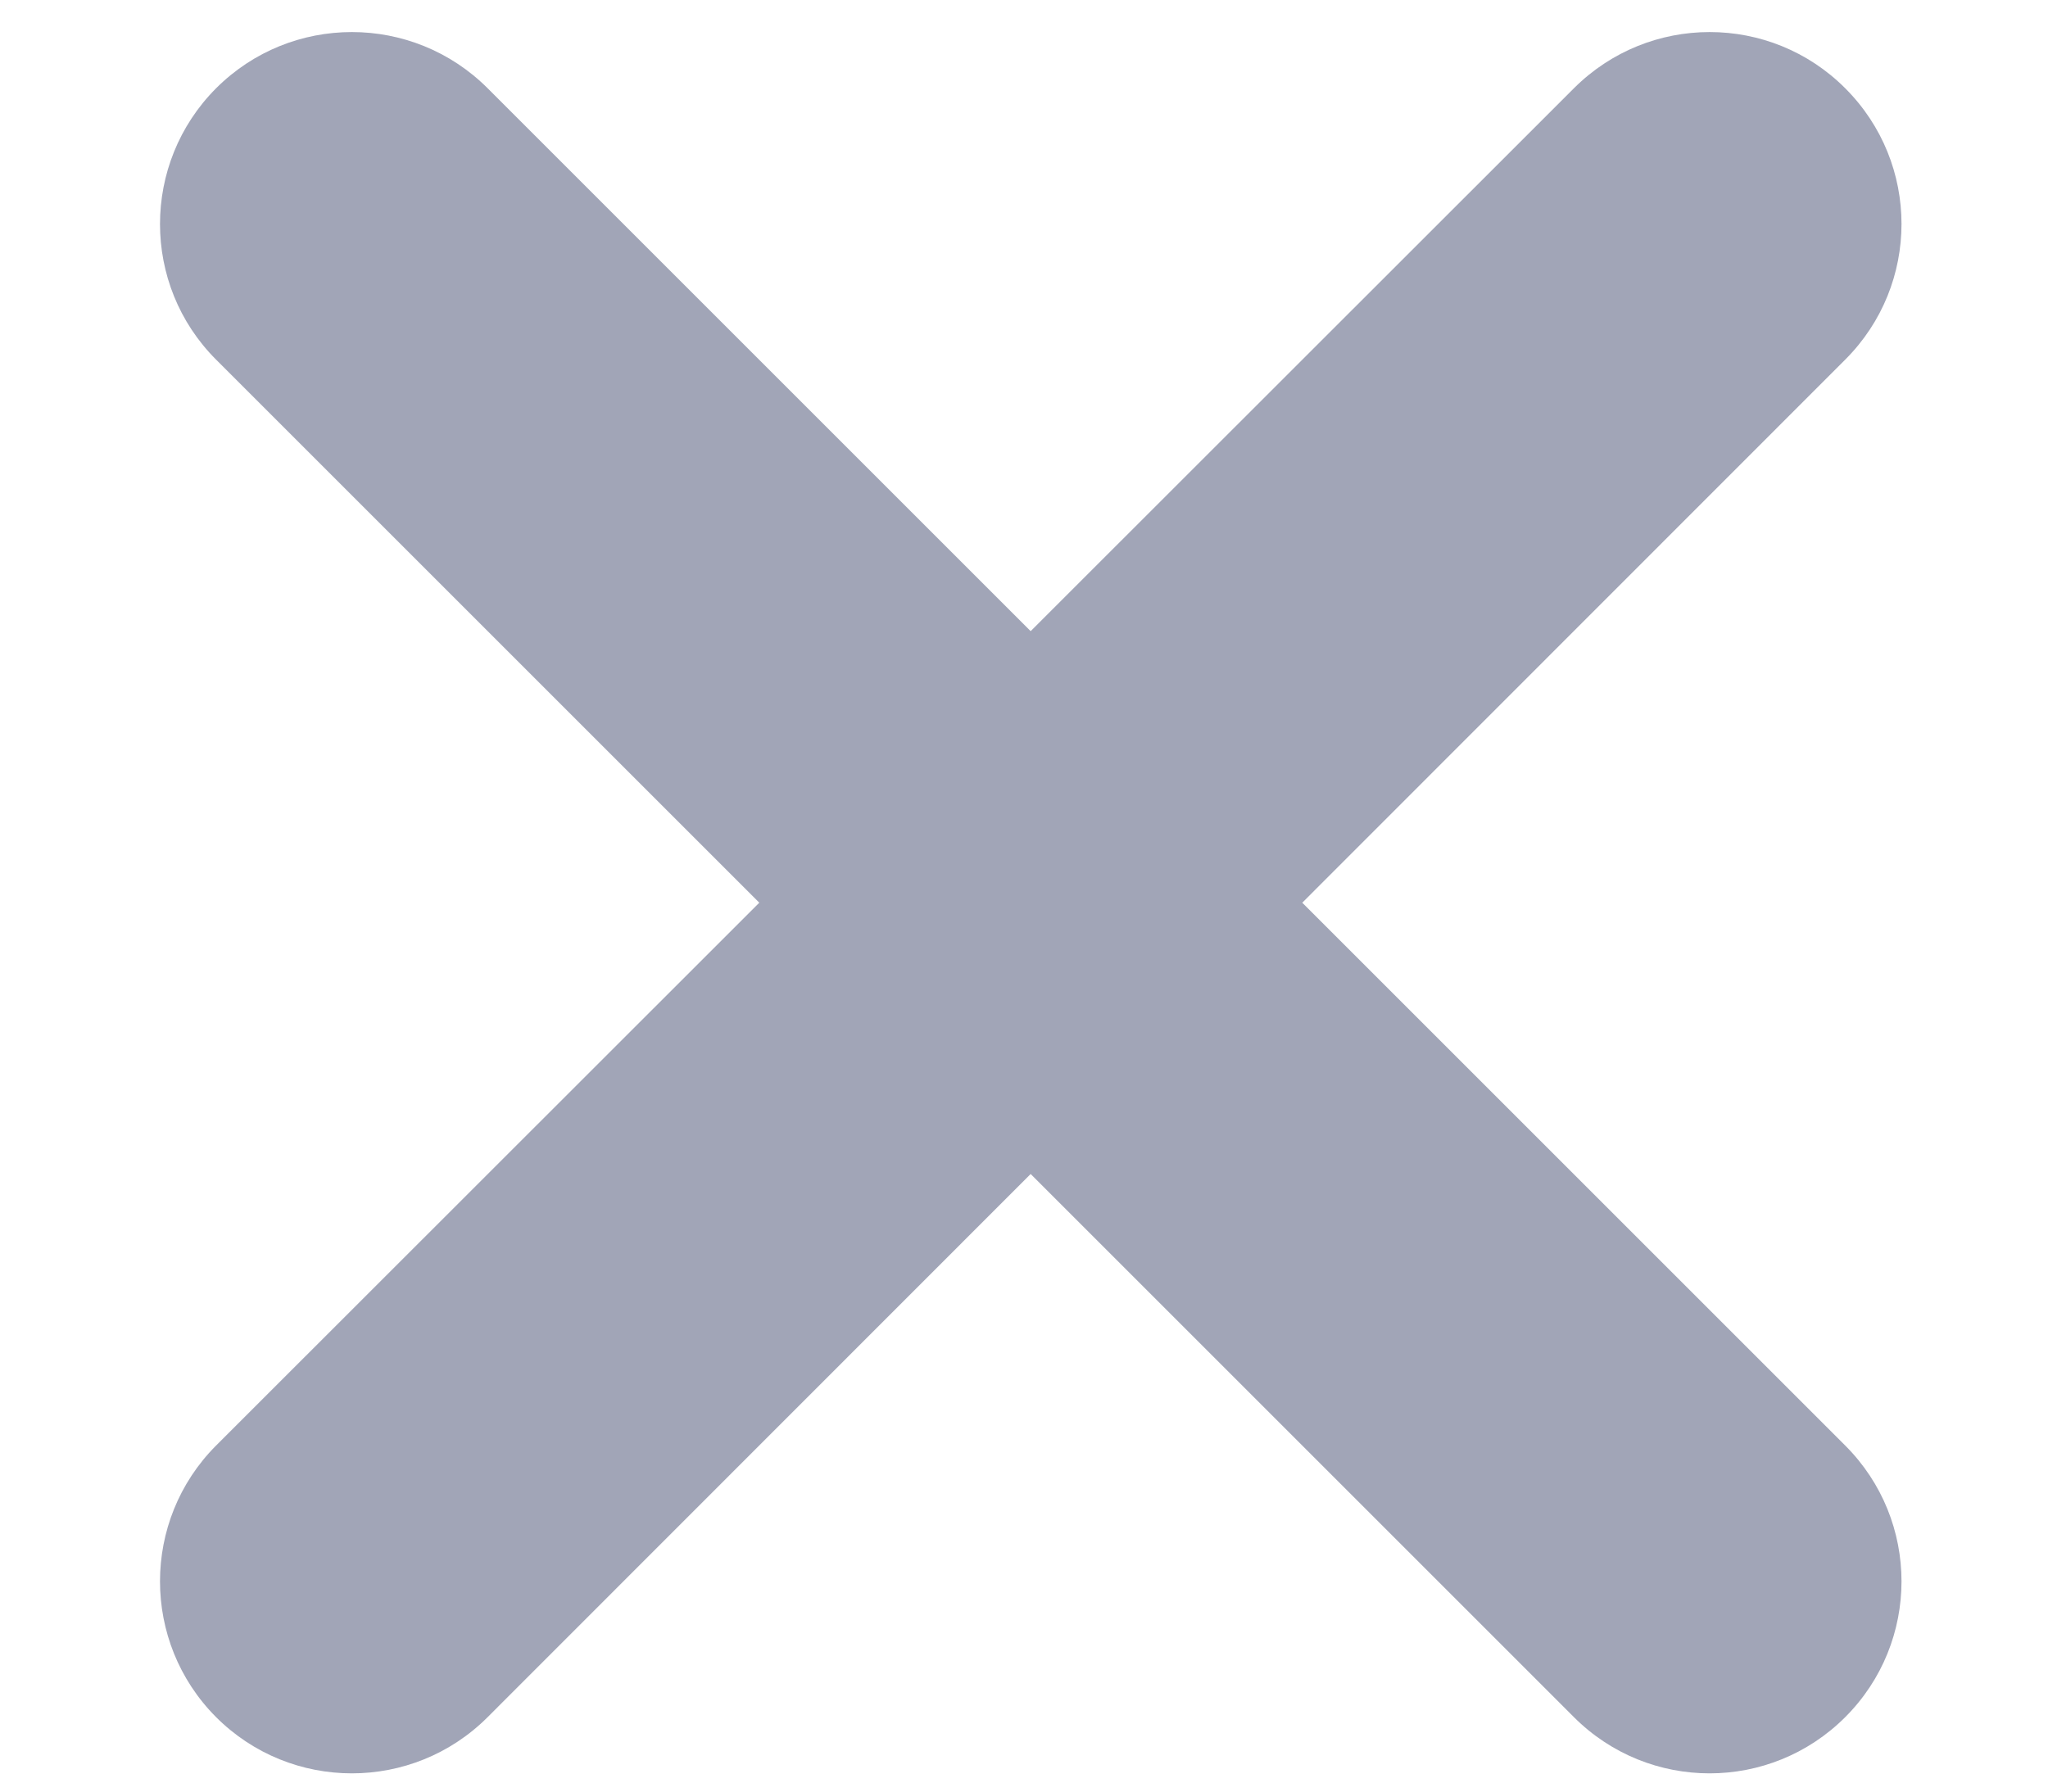 <svg width="8" height="7" viewBox="0 0 8 7" fill="none" xmlns="http://www.w3.org/2000/svg">
<path fill-rule="evenodd" clip-rule="evenodd" d="M7.208 0.345C6.916 0.052 6.441 0.052 6.148 0.345L4.026 2.466L1.905 0.345C1.612 0.052 1.137 0.052 0.844 0.345C0.552 0.638 0.552 1.113 0.844 1.405L2.966 3.527L0.844 5.648C0.552 5.941 0.552 6.416 0.844 6.709C1.137 7.002 1.612 7.002 1.905 6.709L4.026 4.587L6.148 6.709C6.441 7.002 6.915 7.002 7.208 6.709C7.501 6.416 7.501 5.941 7.208 5.648L5.087 3.527L7.208 1.405C7.501 1.112 7.501 0.638 7.208 0.345Z" fill="#A1A5B7"/>
</svg>
